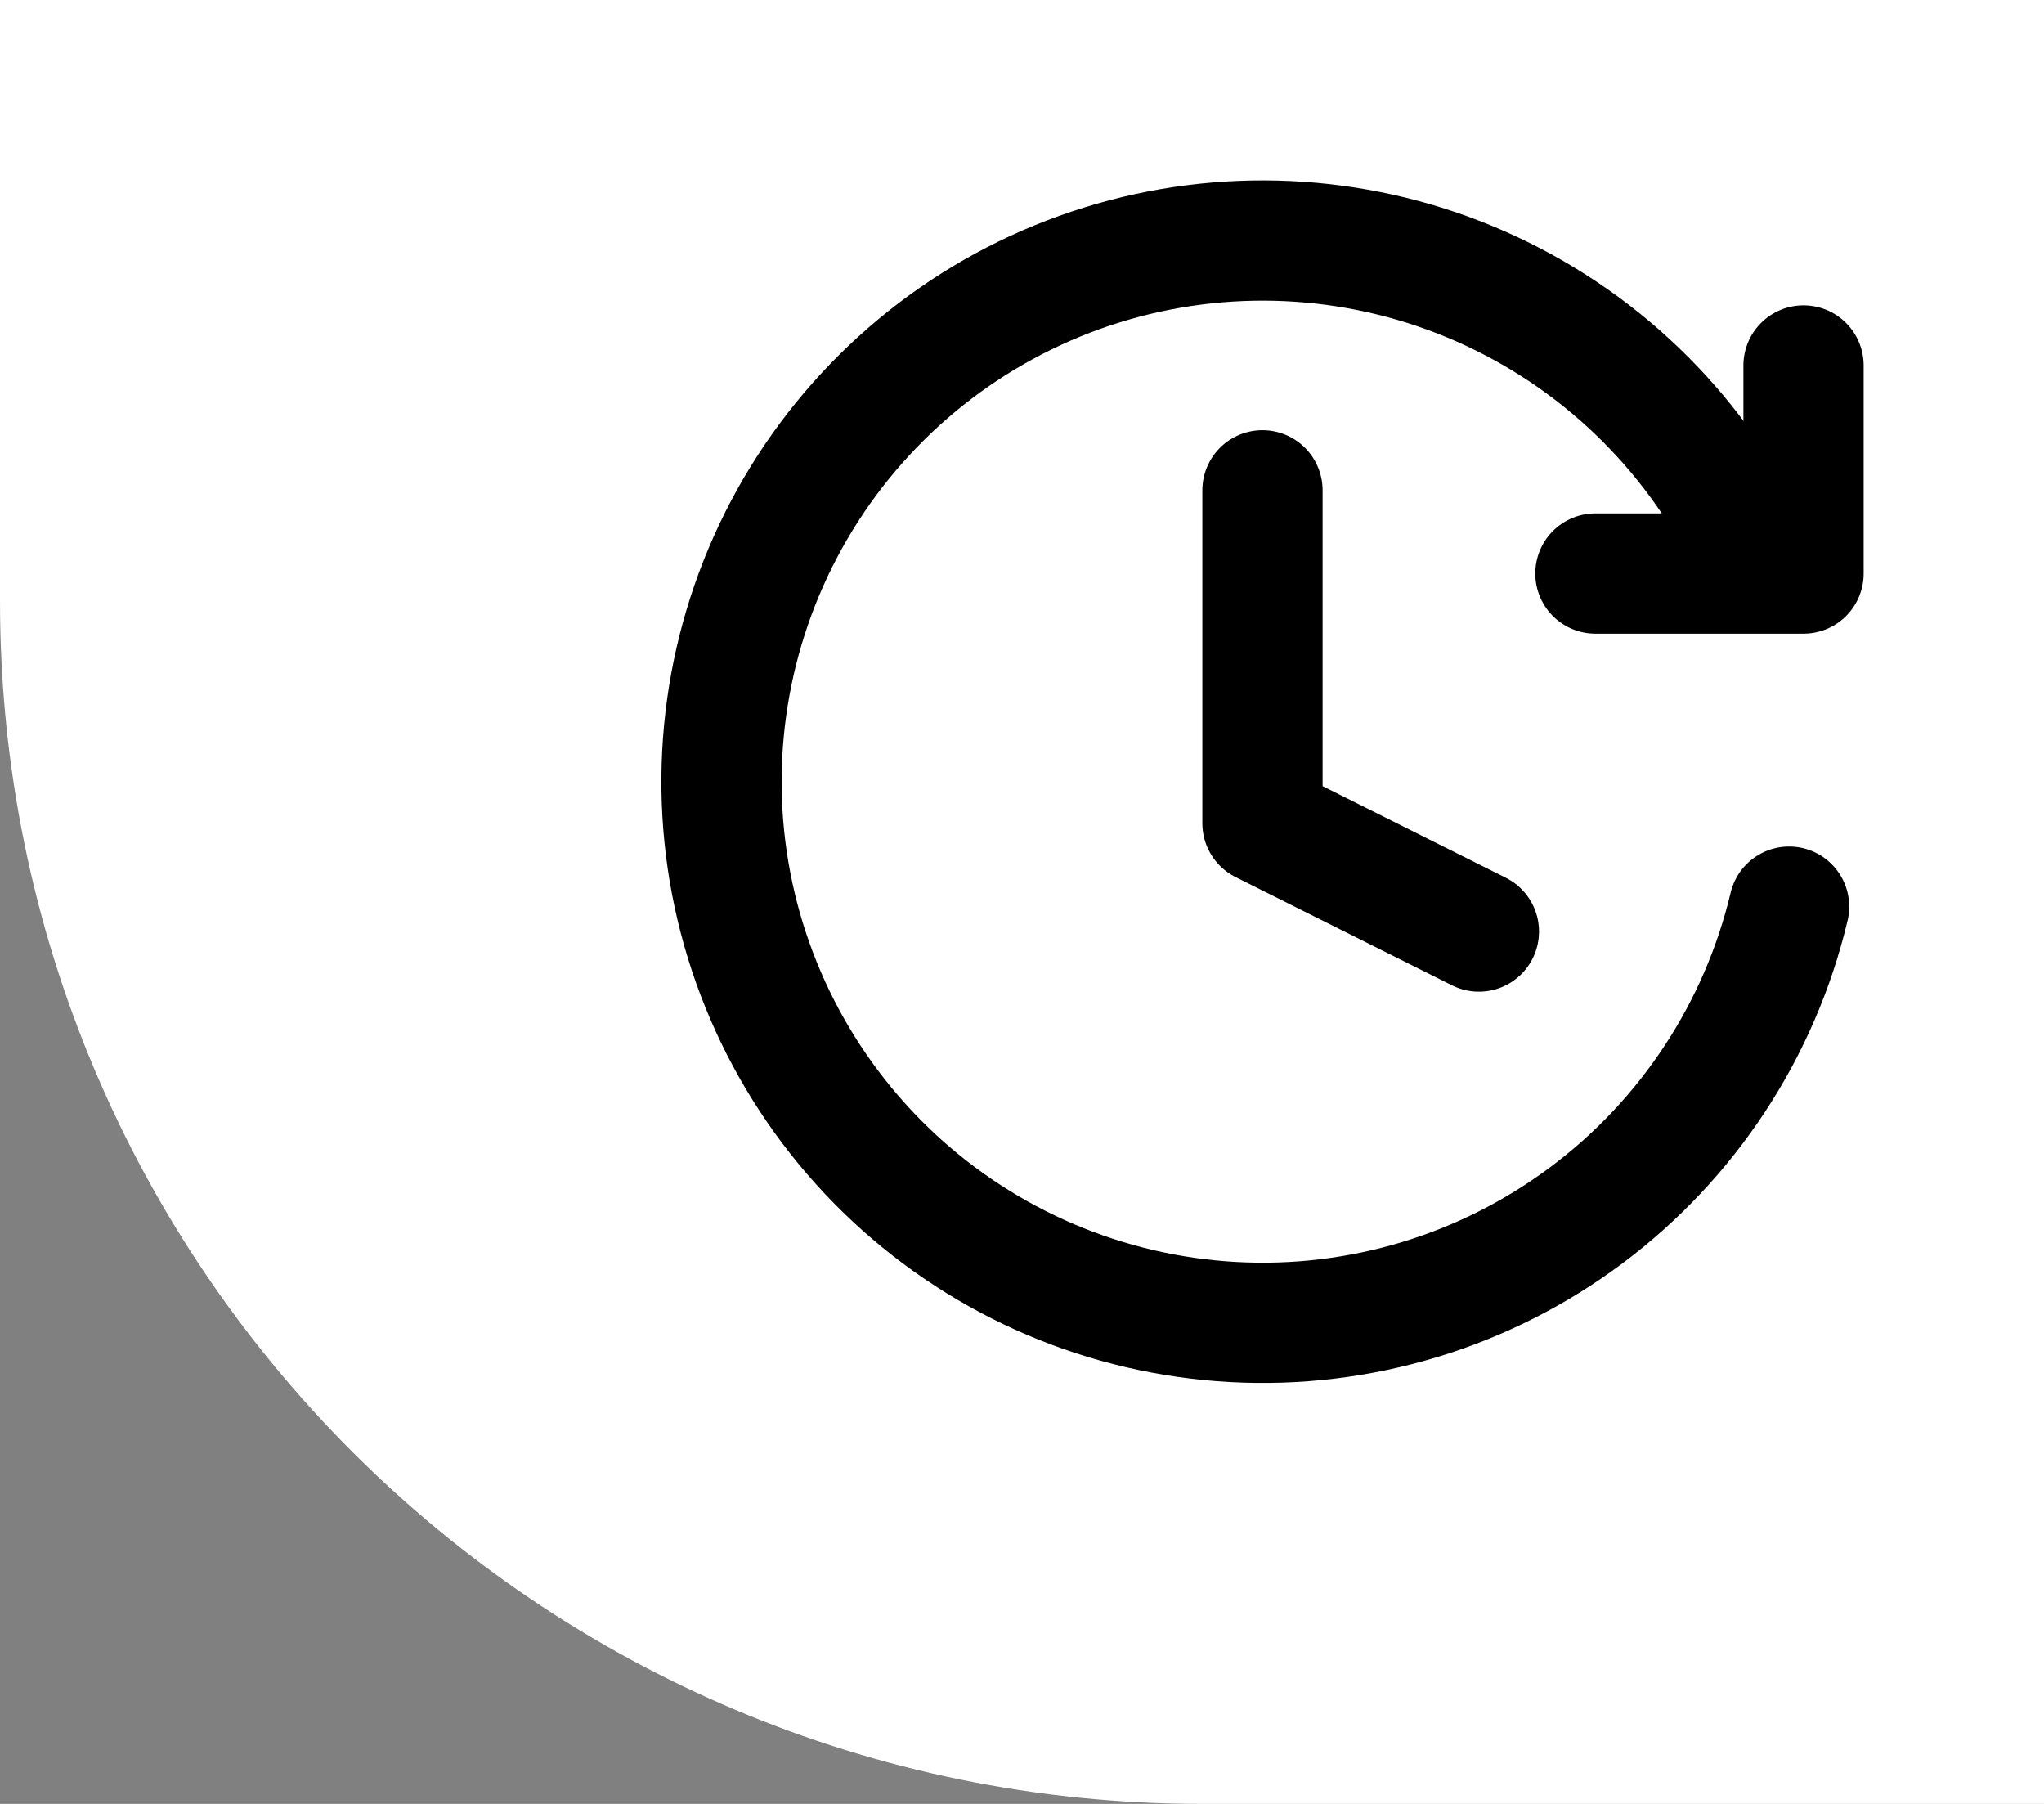 <svg width="17" height="15" viewBox="0 0 17 15" fill="none" xmlns="http://www.w3.org/2000/svg">
<rect x="0" y="0" width="17" height="15" fill="#808080" stroke="none"/>
<path d="M0 0H17V15H10C4.477 15 0 10.523 0 5V0Z" fill="white"/>
<path d="M10.5 4.077V6.846L12.3 7.746" stroke="black" stroke-linecap="round" stroke-linejoin="round"/>
<path d="M14.88 7.539C14.636 8.565 14.039 9.474 13.194 10.105C12.349 10.737 11.308 11.051 10.255 10.993C9.201 10.935 8.201 10.509 7.43 9.789C6.659 9.069 6.165 8.101 6.035 7.054C5.905 6.007 6.148 4.947 6.72 4.06C7.292 3.174 8.157 2.516 9.165 2.203C10.172 1.89 11.258 1.94 12.232 2.346C13.206 2.752 14.006 3.487 14.493 4.423" stroke="black" stroke-linecap="round"/>
<path d="M15 3.039V4.769H13.269" stroke="black" stroke-linecap="round" stroke-linejoin="round"/>
</svg>
